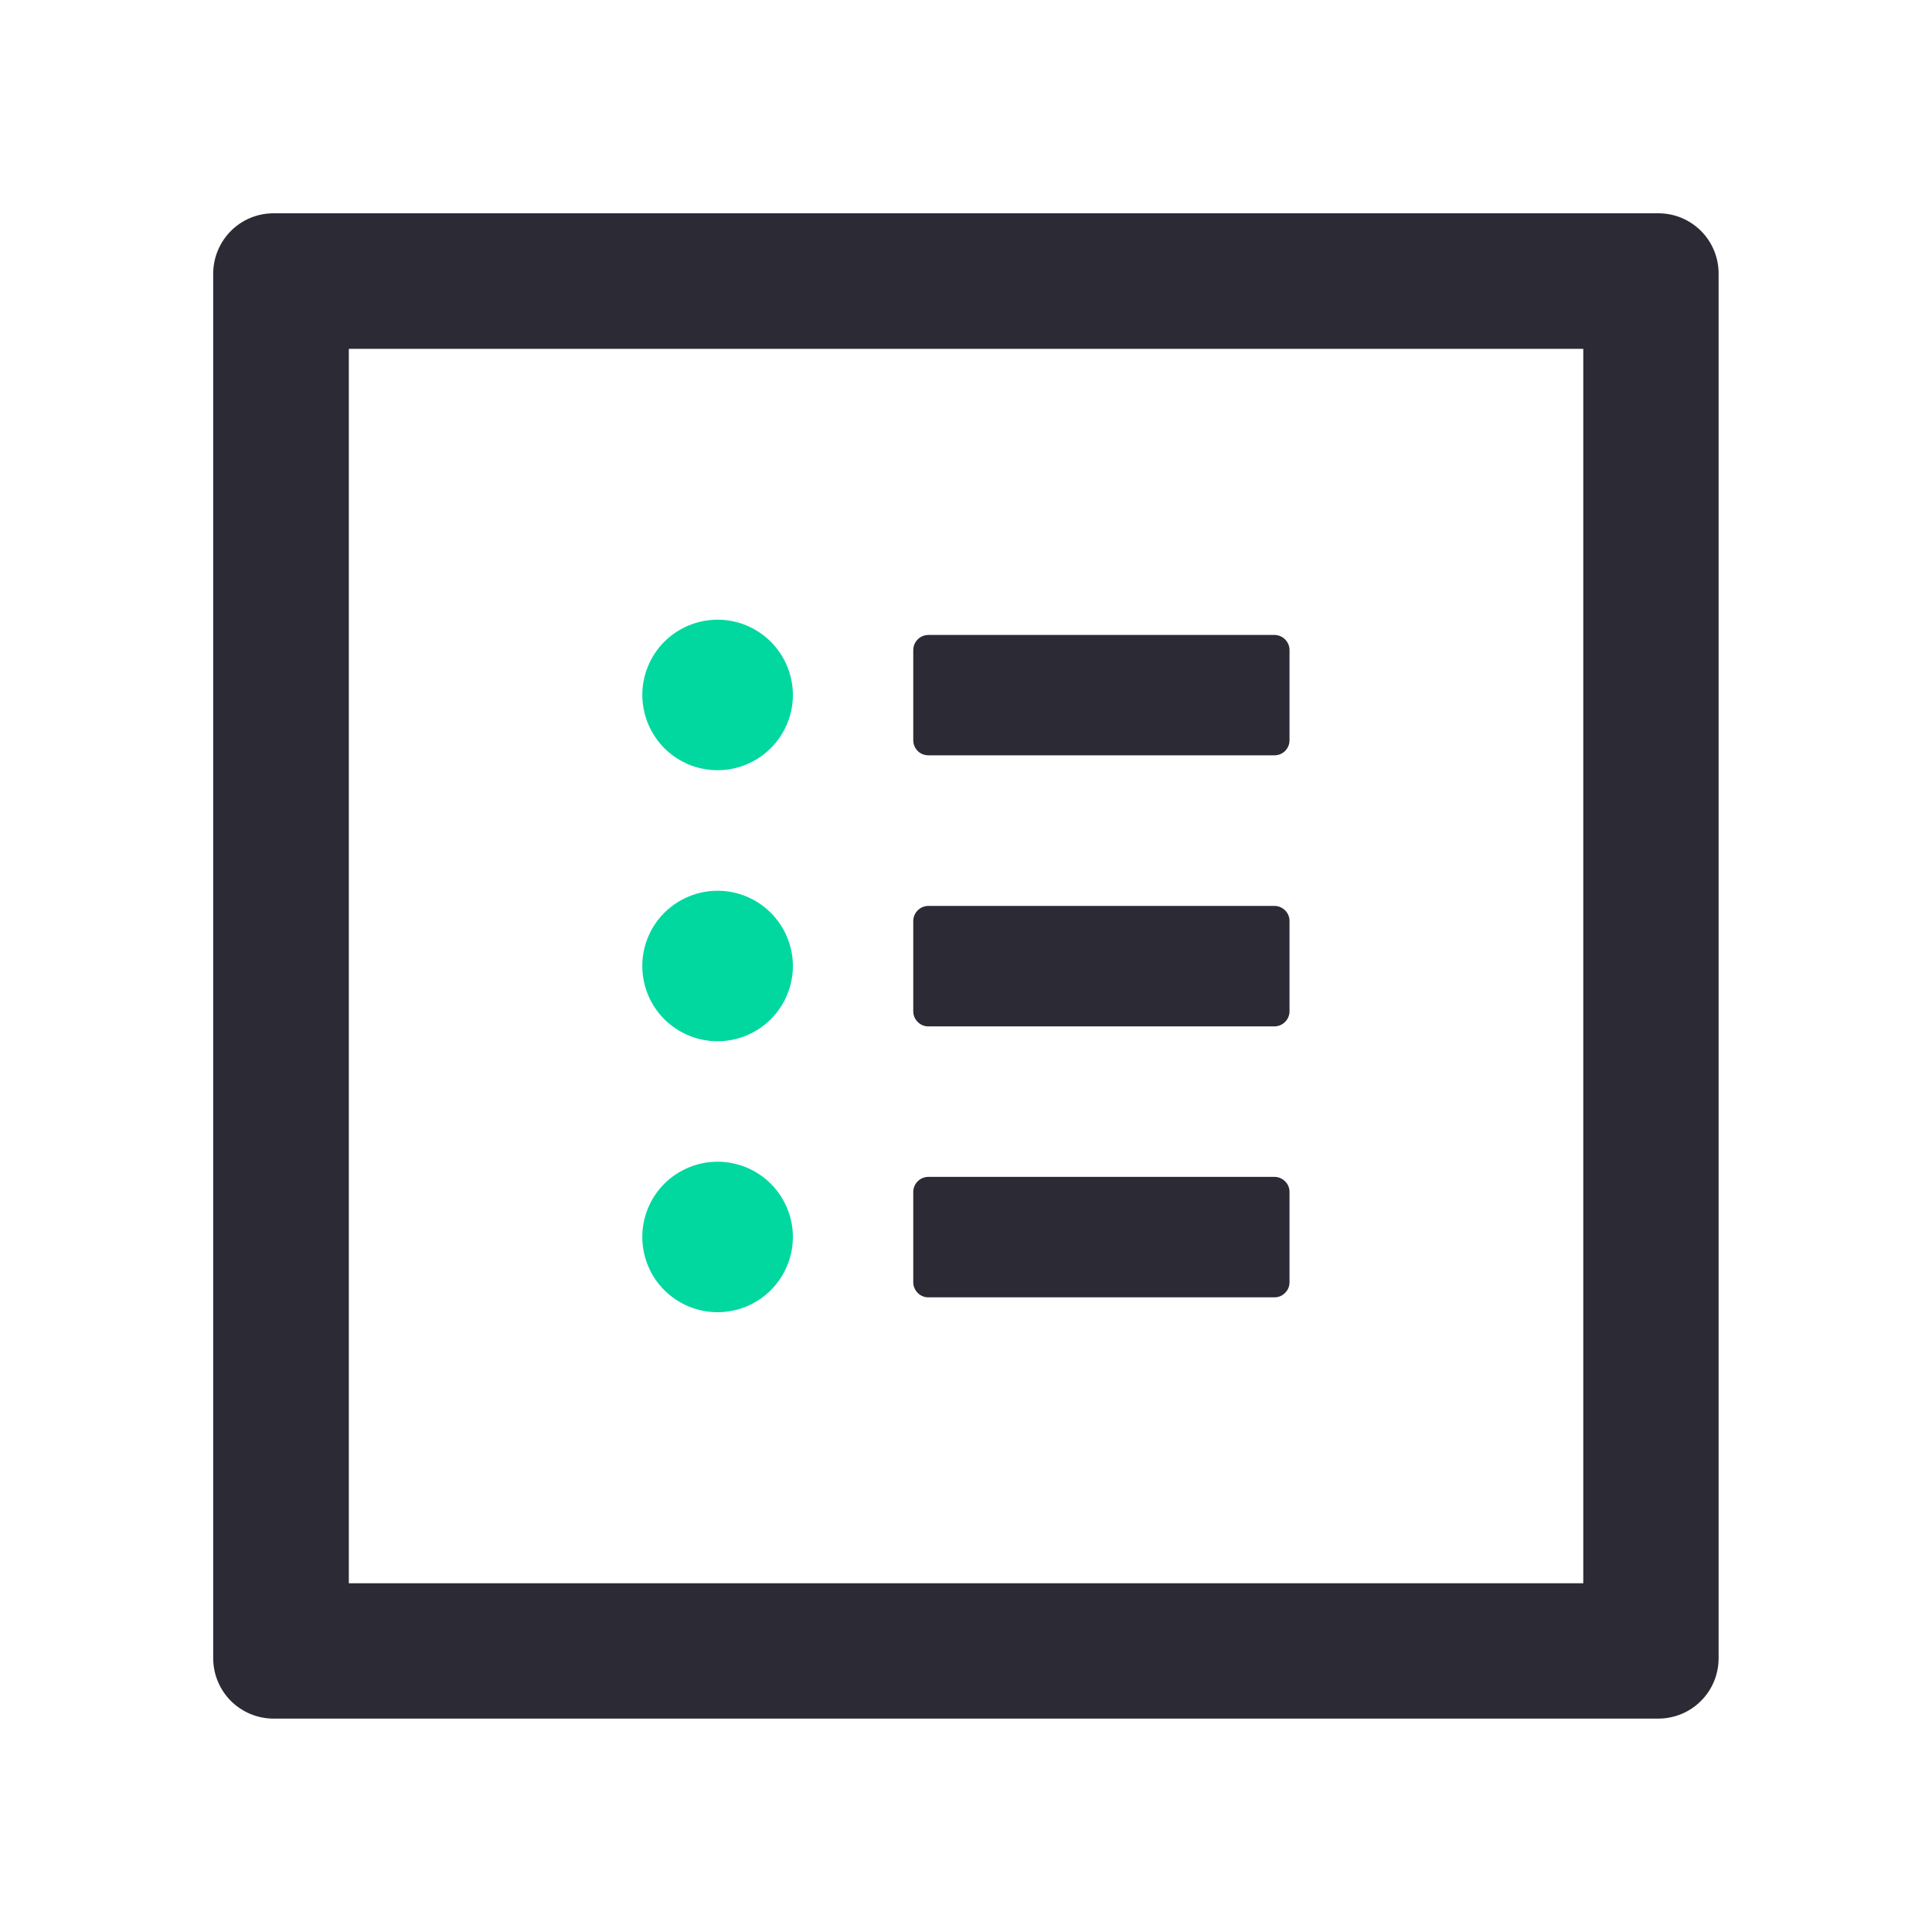 <svg width="20" height="20" viewBox="0 0 20 20" fill="none" xmlns="http://www.w3.org/2000/svg">
<g clip-path="url(#clip0_1_88)">
<path d="M17.169 17.791H2.832C2.667 17.791 2.508 17.725 2.391 17.609C2.274 17.492 2.208 17.334 2.207 17.169V2.831C2.208 2.665 2.274 2.507 2.391 2.39C2.508 2.273 2.666 2.208 2.832 2.208H17.169C17.334 2.208 17.492 2.274 17.609 2.391C17.725 2.507 17.791 2.666 17.791 2.831V17.169C17.79 17.334 17.725 17.492 17.608 17.608C17.492 17.725 17.334 17.79 17.169 17.791ZM3.611 3.611V16.39H16.39V3.611H3.611Z" fill="#2B2A35"/>
<path d="M9.61 13.43C9.569 13.43 9.529 13.414 9.5 13.384C9.471 13.355 9.454 13.315 9.454 13.274V12.339C9.454 12.298 9.471 12.258 9.5 12.229C9.529 12.2 9.569 12.183 9.61 12.183H13.193C13.235 12.183 13.274 12.2 13.303 12.229C13.333 12.258 13.349 12.298 13.349 12.339V13.274C13.349 13.315 13.333 13.355 13.303 13.384C13.274 13.414 13.235 13.43 13.193 13.43H9.61ZM9.61 10.625C9.569 10.625 9.529 10.609 9.5 10.579C9.471 10.55 9.454 10.511 9.454 10.469V9.534C9.454 9.493 9.471 9.453 9.5 9.424C9.529 9.395 9.569 9.378 9.61 9.378H13.193C13.235 9.378 13.274 9.395 13.303 9.424C13.333 9.453 13.349 9.493 13.349 9.534V10.469C13.349 10.51 13.332 10.55 13.303 10.579C13.274 10.608 13.235 10.625 13.193 10.625H9.61ZM9.61 7.819C9.569 7.819 9.529 7.803 9.5 7.774C9.471 7.745 9.454 7.705 9.454 7.664V6.729C9.454 6.688 9.471 6.648 9.5 6.619C9.529 6.59 9.569 6.573 9.61 6.573H13.193C13.235 6.573 13.274 6.59 13.303 6.619C13.332 6.648 13.349 6.688 13.349 6.729V7.664C13.349 7.705 13.332 7.745 13.303 7.774C13.274 7.803 13.235 7.819 13.193 7.819H9.61Z" fill="#2B2A35"/>
<path d="M6.649 12.805C6.649 12.598 6.731 12.4 6.877 12.254C7.024 12.108 7.222 12.026 7.428 12.026C7.635 12.026 7.833 12.108 7.979 12.254C8.125 12.4 8.208 12.598 8.208 12.805C8.208 13.012 8.125 13.21 7.979 13.356C7.833 13.502 7.635 13.584 7.428 13.584C7.222 13.584 7.024 13.502 6.877 13.356C6.731 13.21 6.649 13.012 6.649 12.805ZM6.649 10C6.649 9.793 6.731 9.595 6.877 9.449C7.024 9.303 7.222 9.221 7.428 9.221C7.635 9.221 7.833 9.303 7.979 9.449C8.125 9.595 8.208 9.793 8.208 10C8.208 10.207 8.125 10.405 7.979 10.551C7.833 10.697 7.635 10.779 7.428 10.779C7.222 10.779 7.024 10.697 6.877 10.551C6.731 10.405 6.649 10.207 6.649 10ZM6.649 7.194C6.649 6.988 6.731 6.789 6.877 6.643C7.024 6.497 7.222 6.415 7.428 6.415C7.635 6.415 7.833 6.497 7.979 6.643C8.125 6.789 8.208 6.988 8.208 7.194C8.208 7.401 8.125 7.599 7.979 7.745C7.833 7.891 7.635 7.973 7.428 7.973C7.326 7.973 7.224 7.953 7.129 7.914C7.035 7.874 6.949 7.817 6.876 7.744C6.804 7.671 6.747 7.585 6.708 7.49C6.669 7.395 6.649 7.293 6.649 7.191V7.194Z" fill="#00D8A0"/>
</g>
<defs>
<clipPath id="clip0_1_88">
<rect width="20" height="20" fill="white"/>
</clipPath>
</defs>
</svg>

